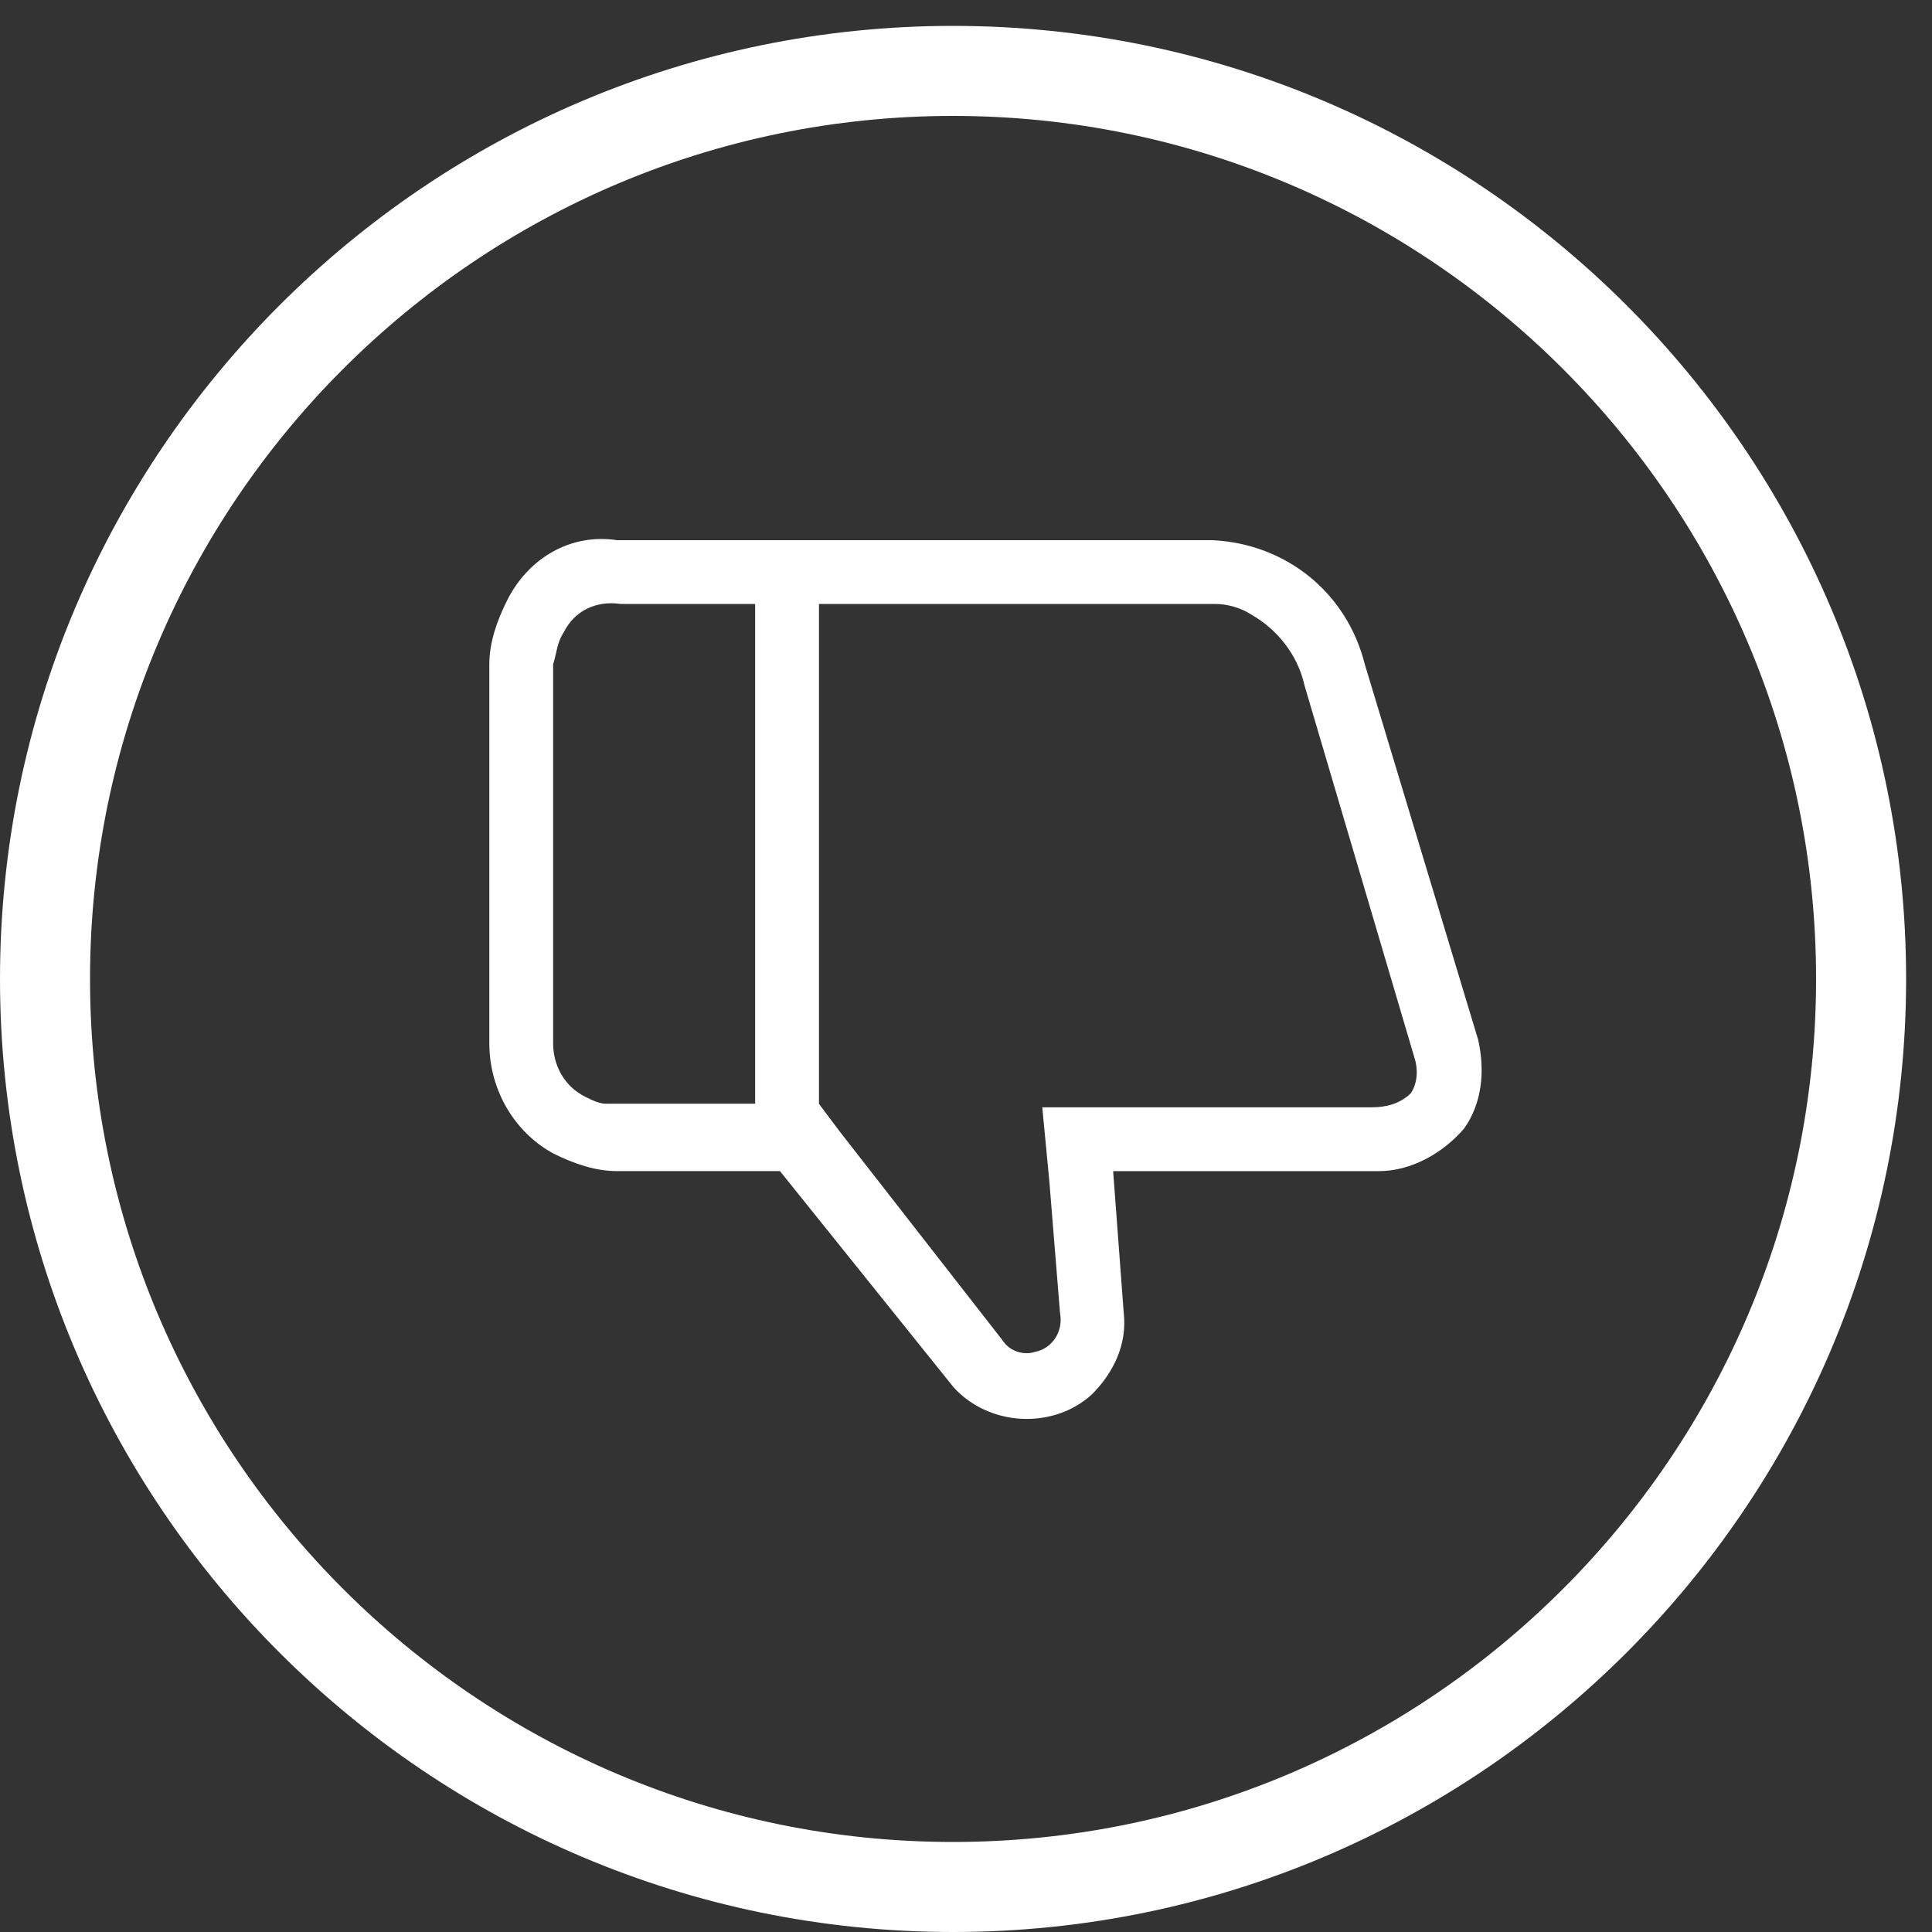 <?xml version="1.0" encoding="utf-8"?>
<!-- Generator: Adobe Illustrator 16.0.0, SVG Export Plug-In . SVG Version: 6.00 Build 0)  -->
<!DOCTYPE svg PUBLIC "-//W3C//DTD SVG 1.1//EN" "http://www.w3.org/Graphics/SVG/1.1/DTD/svg11.dtd">
<svg version="1.1" id="图层_1" xmlns="http://www.w3.org/2000/svg" xmlns:xlink="http://www.w3.org/1999/xlink" x="0px" y="0px"
	 width="50px" height="50px" viewBox="0 0 50 50" enable-background="new 0 0 50 50" xml:space="preserve">
<rect x="0" y="0" width="50" height="50" fill="#333333" stroke="none"/>
<path fill="#FFFFFF" d="M24.664,50C11.064,50,0,38.936,0,25.335C0,11.735,11.064,0.67,24.664,0.67
	c13.601,0,24.666,11.064,24.666,24.665C49.33,38.936,38.265,50,24.664,50z M24.664,3C12.349,3,2.33,13.02,2.33,25.335
	c0,12.315,10.019,22.335,22.334,22.335C36.98,47.67,47,37.65,47,25.335C47,13.02,36.98,3,24.664,3z"/>
<path fill="#FFFFFF" d="M38.256,26.914l-2.935-9.723c-0.459-1.835-2.019-3.119-3.944-3.211h-15.41
	c-1.193-0.183-2.294,0.459-2.844,1.56c-0.275,0.55-0.459,1.101-0.459,1.651v9.814c0,1.193,0.643,2.294,1.651,2.844
	c0.55,0.275,1.101,0.459,1.651,0.459h4.219l4.495,5.596c0.917,1.009,2.568,1.101,3.577,0.184c0.551-0.551,0.918-1.285,0.825-2.109
	l-0.274-3.67h6.879c0.826,0,1.651-0.459,2.202-1.101C38.348,28.565,38.439,27.739,38.256,26.914z M15.691,28.565
	c-0.184,0-0.367-0.092-0.551-0.184c-0.55-0.275-0.825-0.826-0.825-1.377v-9.814c0.092-0.275,0.092-0.551,0.275-0.826
	c0.274-0.55,0.825-0.826,1.468-0.734h3.485v12.934H15.691z M36.514,28.29c-0.275,0.275-0.643,0.367-1.01,0.367h-8.53l0.184,1.926
	l0.275,3.395c0.091,0.458-0.184,0.916-0.643,1.008c-0.274,0.092-0.642,0-0.825-0.274l-4.22-5.412l-0.55-0.733V15.631h10.273
	c0.275,0,0.642,0.092,0.917,0.275c0.642,0.367,1.192,1.009,1.376,1.834l2.844,9.631C36.697,27.647,36.697,28.015,36.514,28.29z"/>
</svg>

